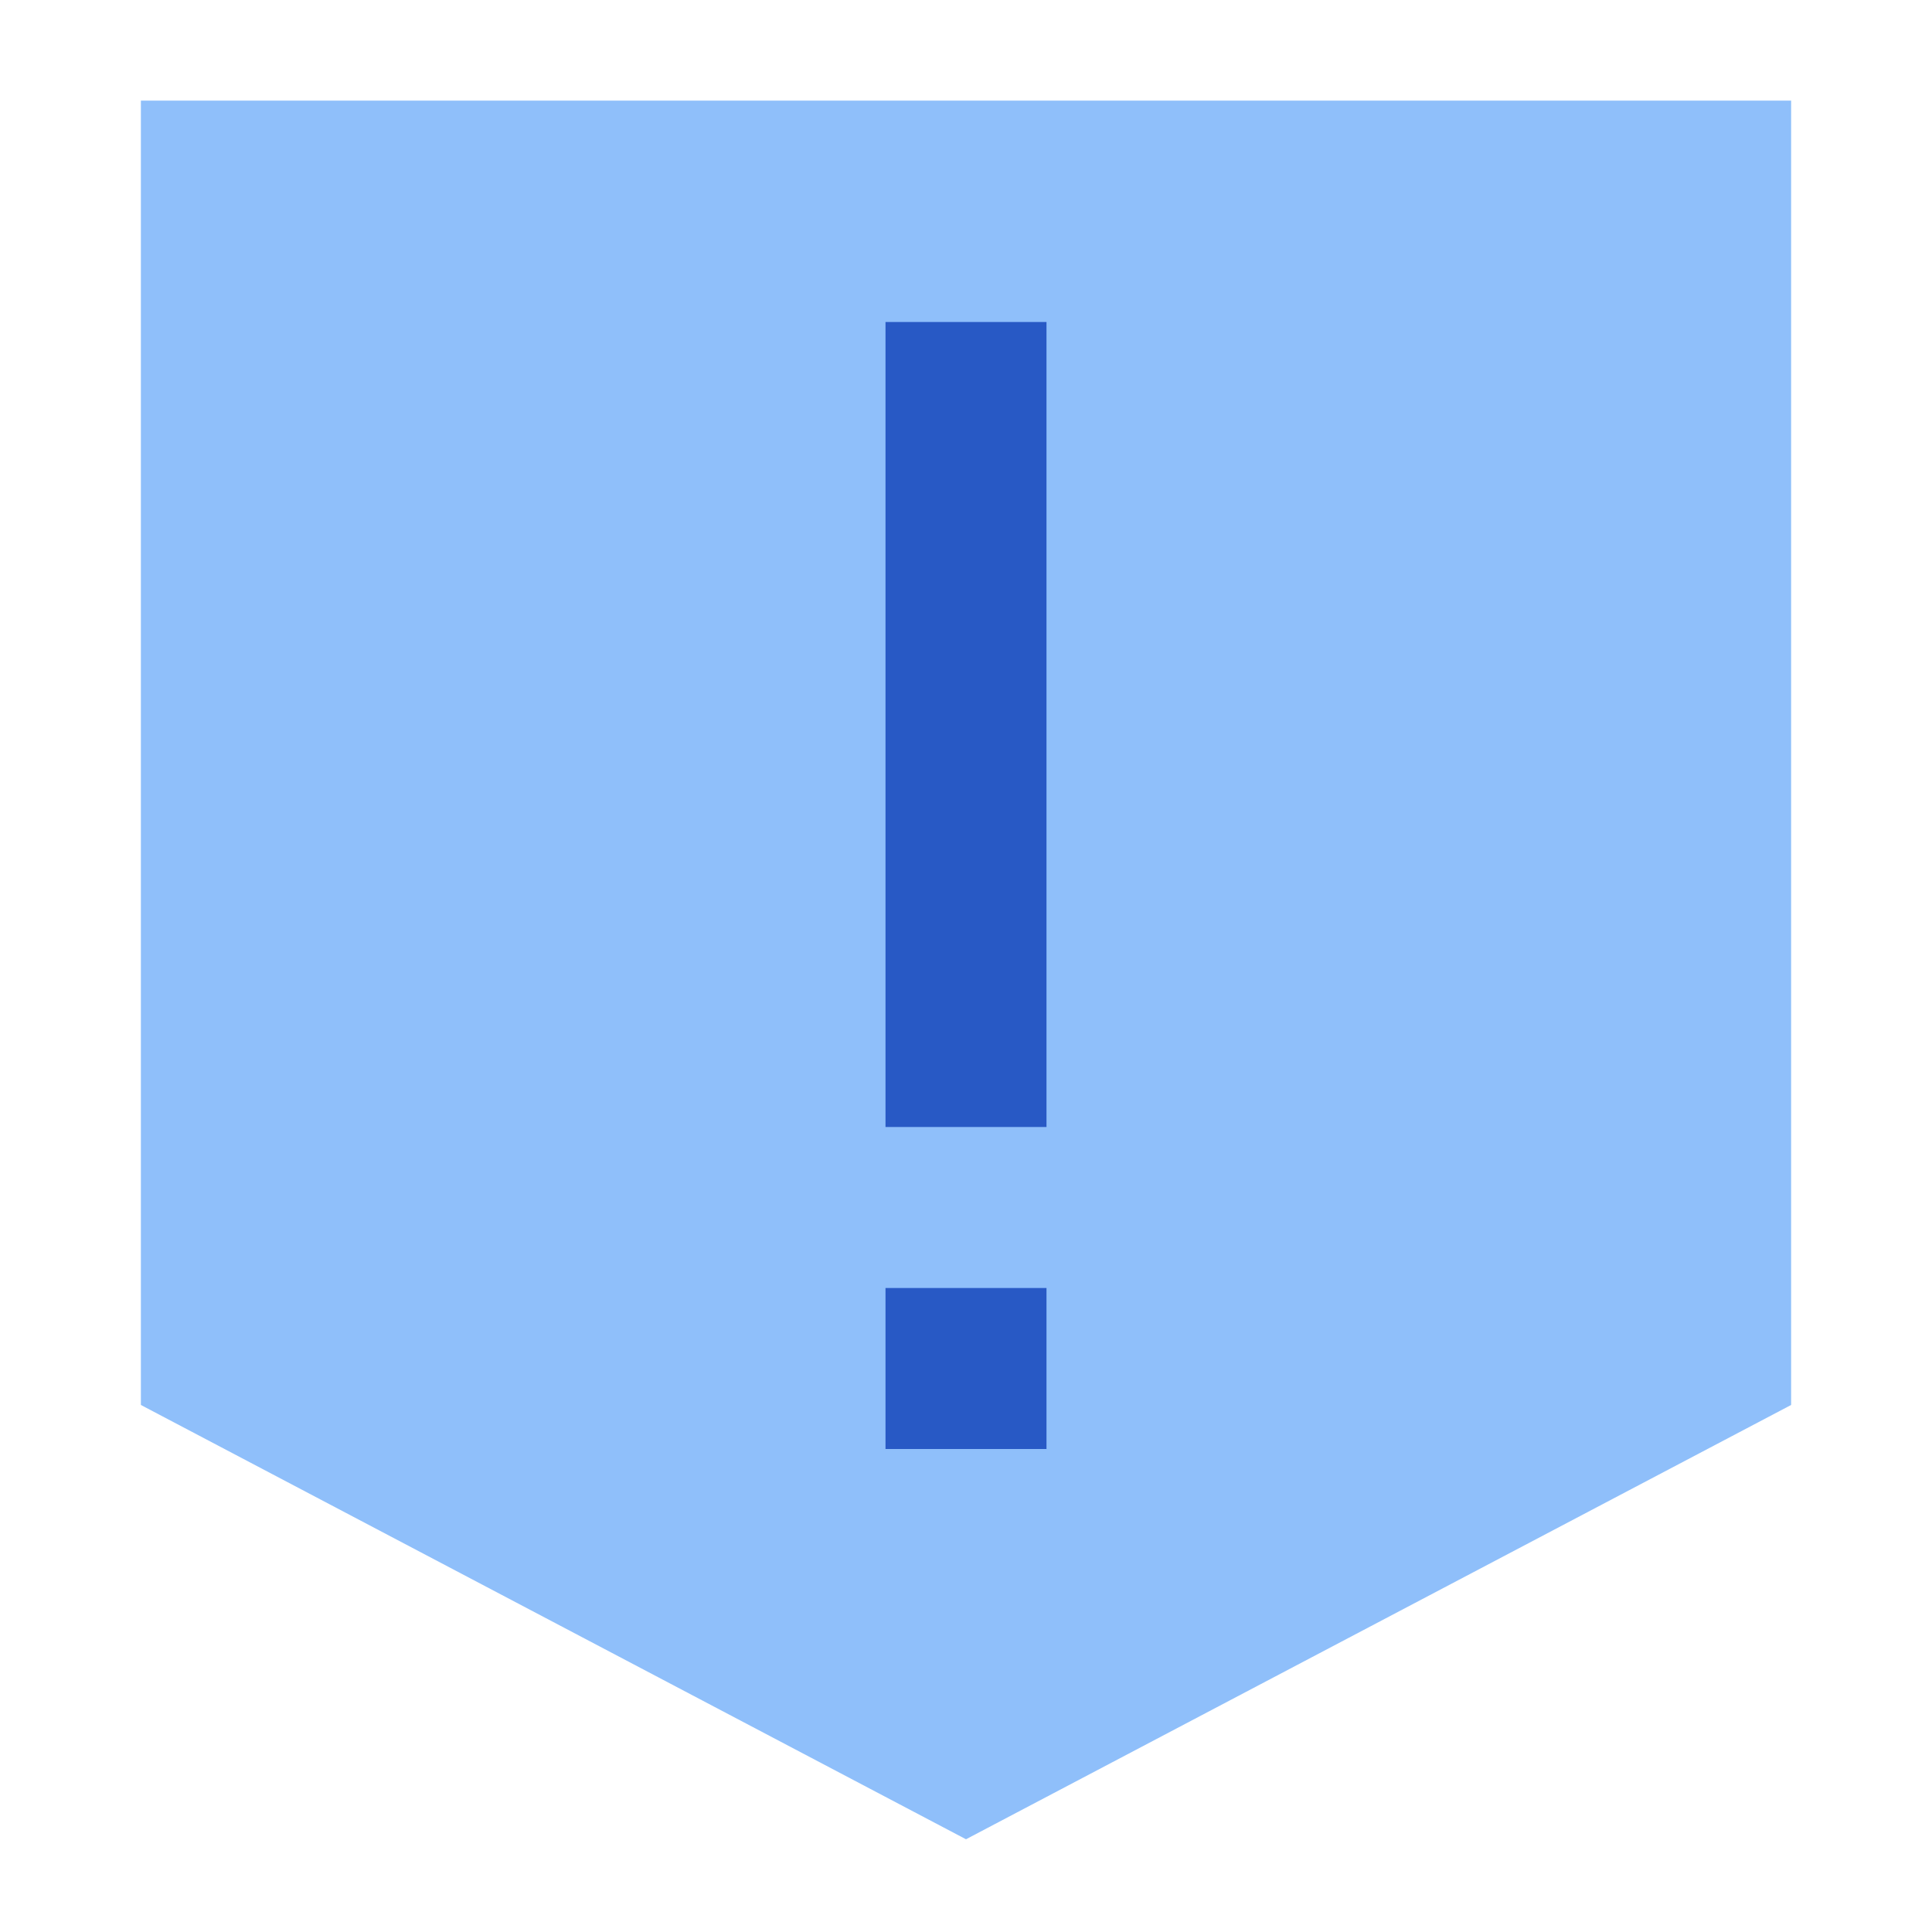 <svg xmlns="http://www.w3.org/2000/svg" fill="none" viewBox="0 0 24 24" id="Warning-Shield--Streamline-Sharp">
  <desc>
    Warning Shield Streamline Icon: https://streamlinehq.com
  </desc>
  <g id="warning-shield--frame-alert-warning-shield-exclamation-caution-security-protection">
    <path id="Union" fill="#8fbffa" fill-rule="evenodd" d="M12 22.848 1.75 17.453V1.25h20.5v16.203L12 22.848Z" clip-rule="evenodd" stroke-width="1"></path>
    <path id="Union_2" fill="#2859c5" fill-rule="evenodd" d="m11 4 0 10h2l0 -10h-2Zm0 12v2h2v-2h-2Z" clip-rule="evenodd" stroke-width="1"></path>
  </g>
</svg>
